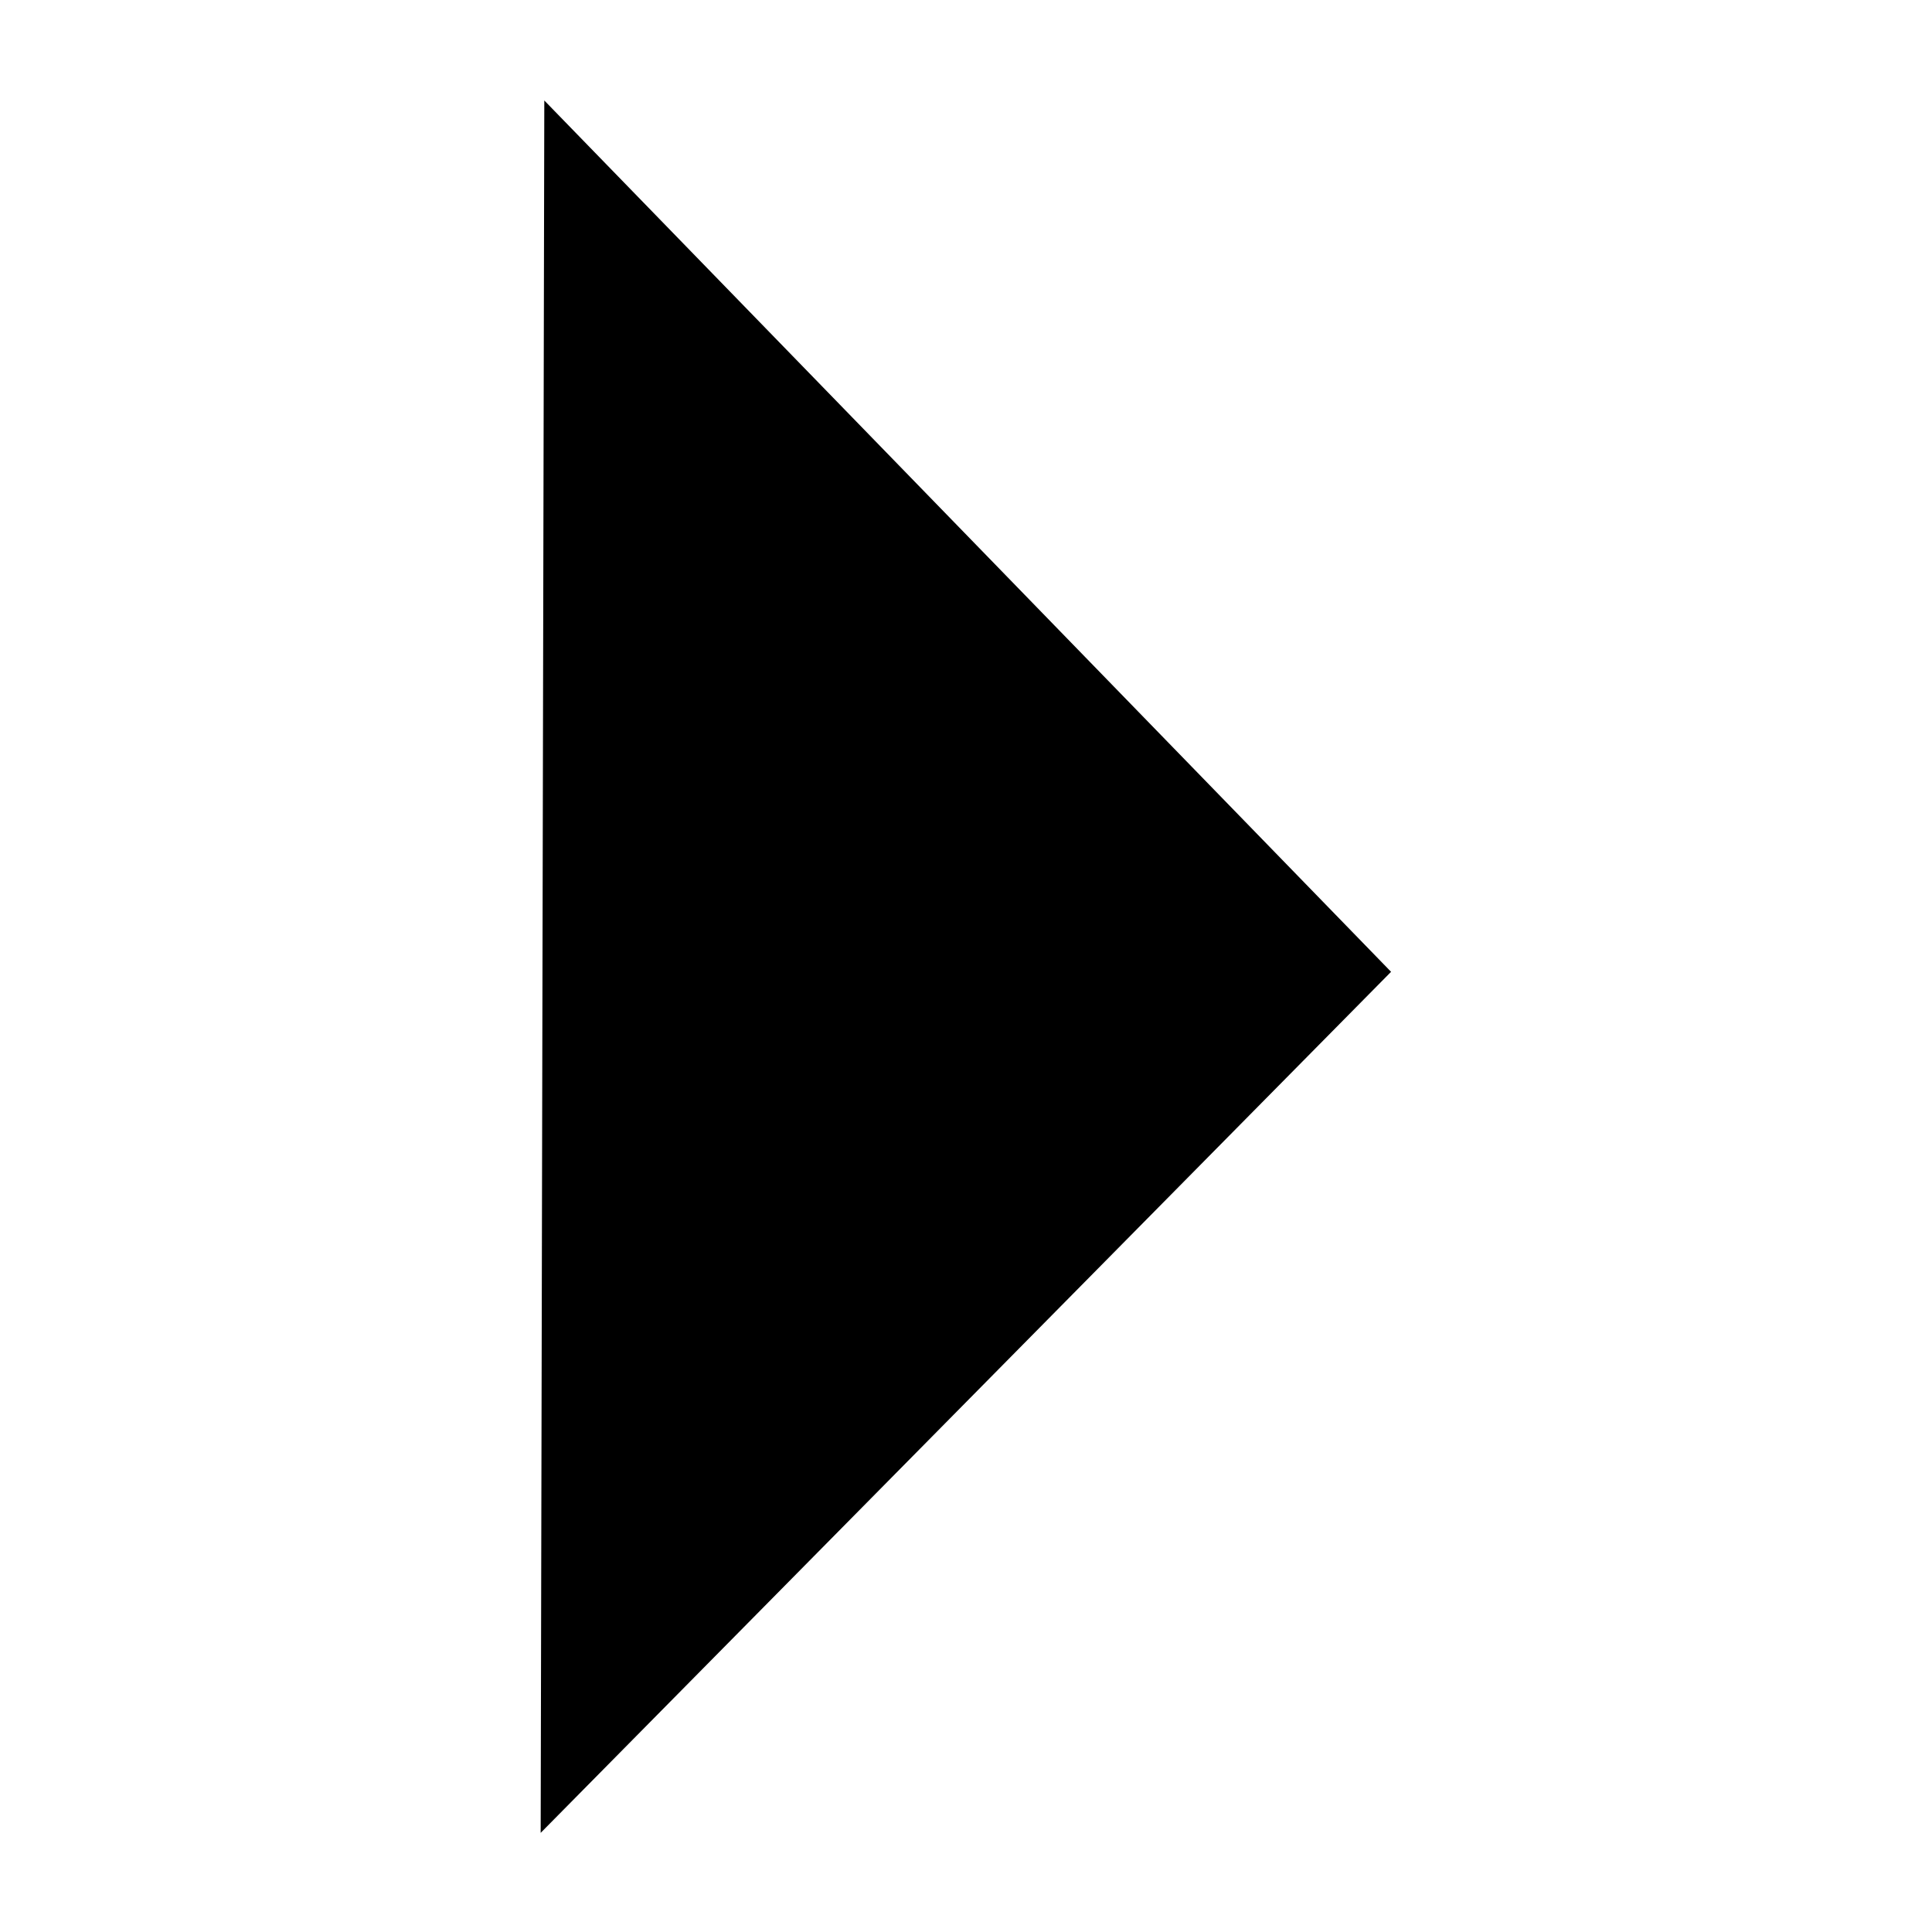 <svg version="1.1" viewBox="0 0 32 32" xmlns="http://www.w3.org/2000/svg">
	<g>
		<path transform="matrix(-.003 1.181 -.668 -.005 29.013 -3.849)" d="m29.091 29.896-24.296.019 12.131-21.05z"/>
	</g>
</svg>
